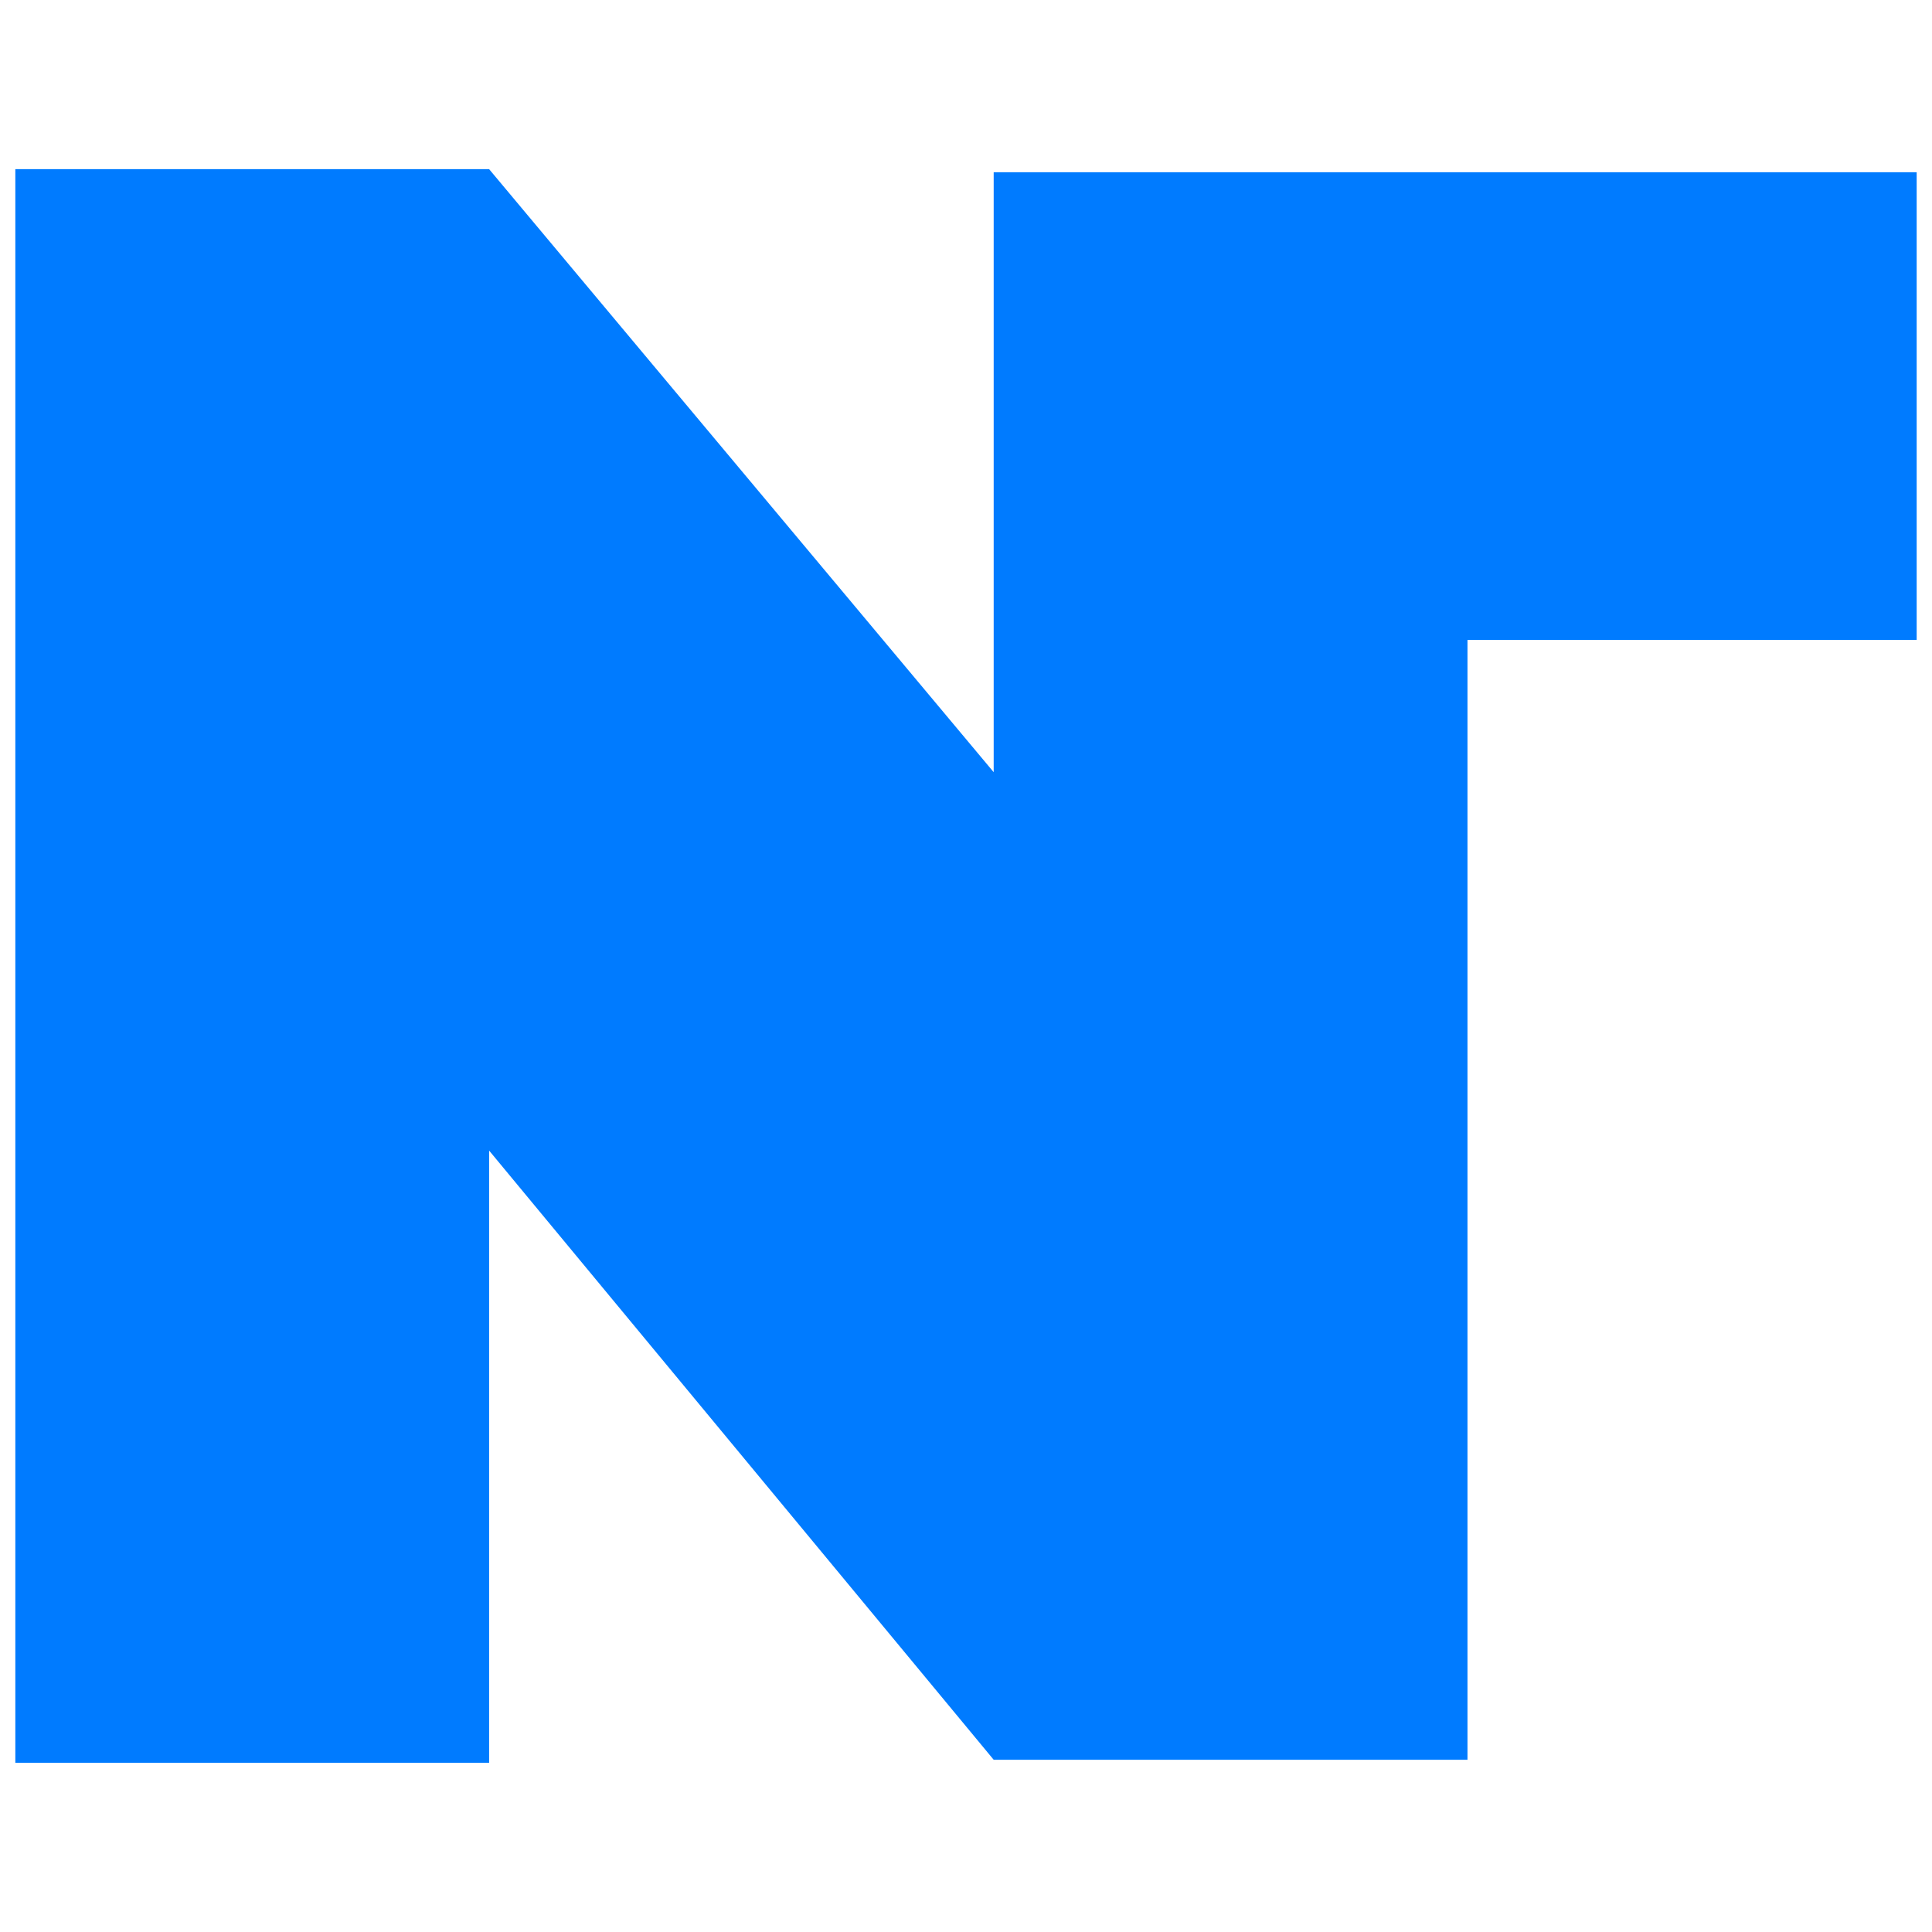 <svg xmlns="http://www.w3.org/2000/svg" xml:space="preserve" fill-rule="evenodd" clip-rule="evenodd" image-rendering="optimizeQuality" shape-rendering="geometricPrecision" text-rendering="geometricPrecision" viewBox="0 0 512000 512000" id="starwarsfont">
  <path fill="#007bff" d="M4064 44830h125561l133712 159804V45644h244599v123930H388898v296780H263337L129625 304919v162249H4064z" class="color2b2a29 svgShape"></path>
</svg>